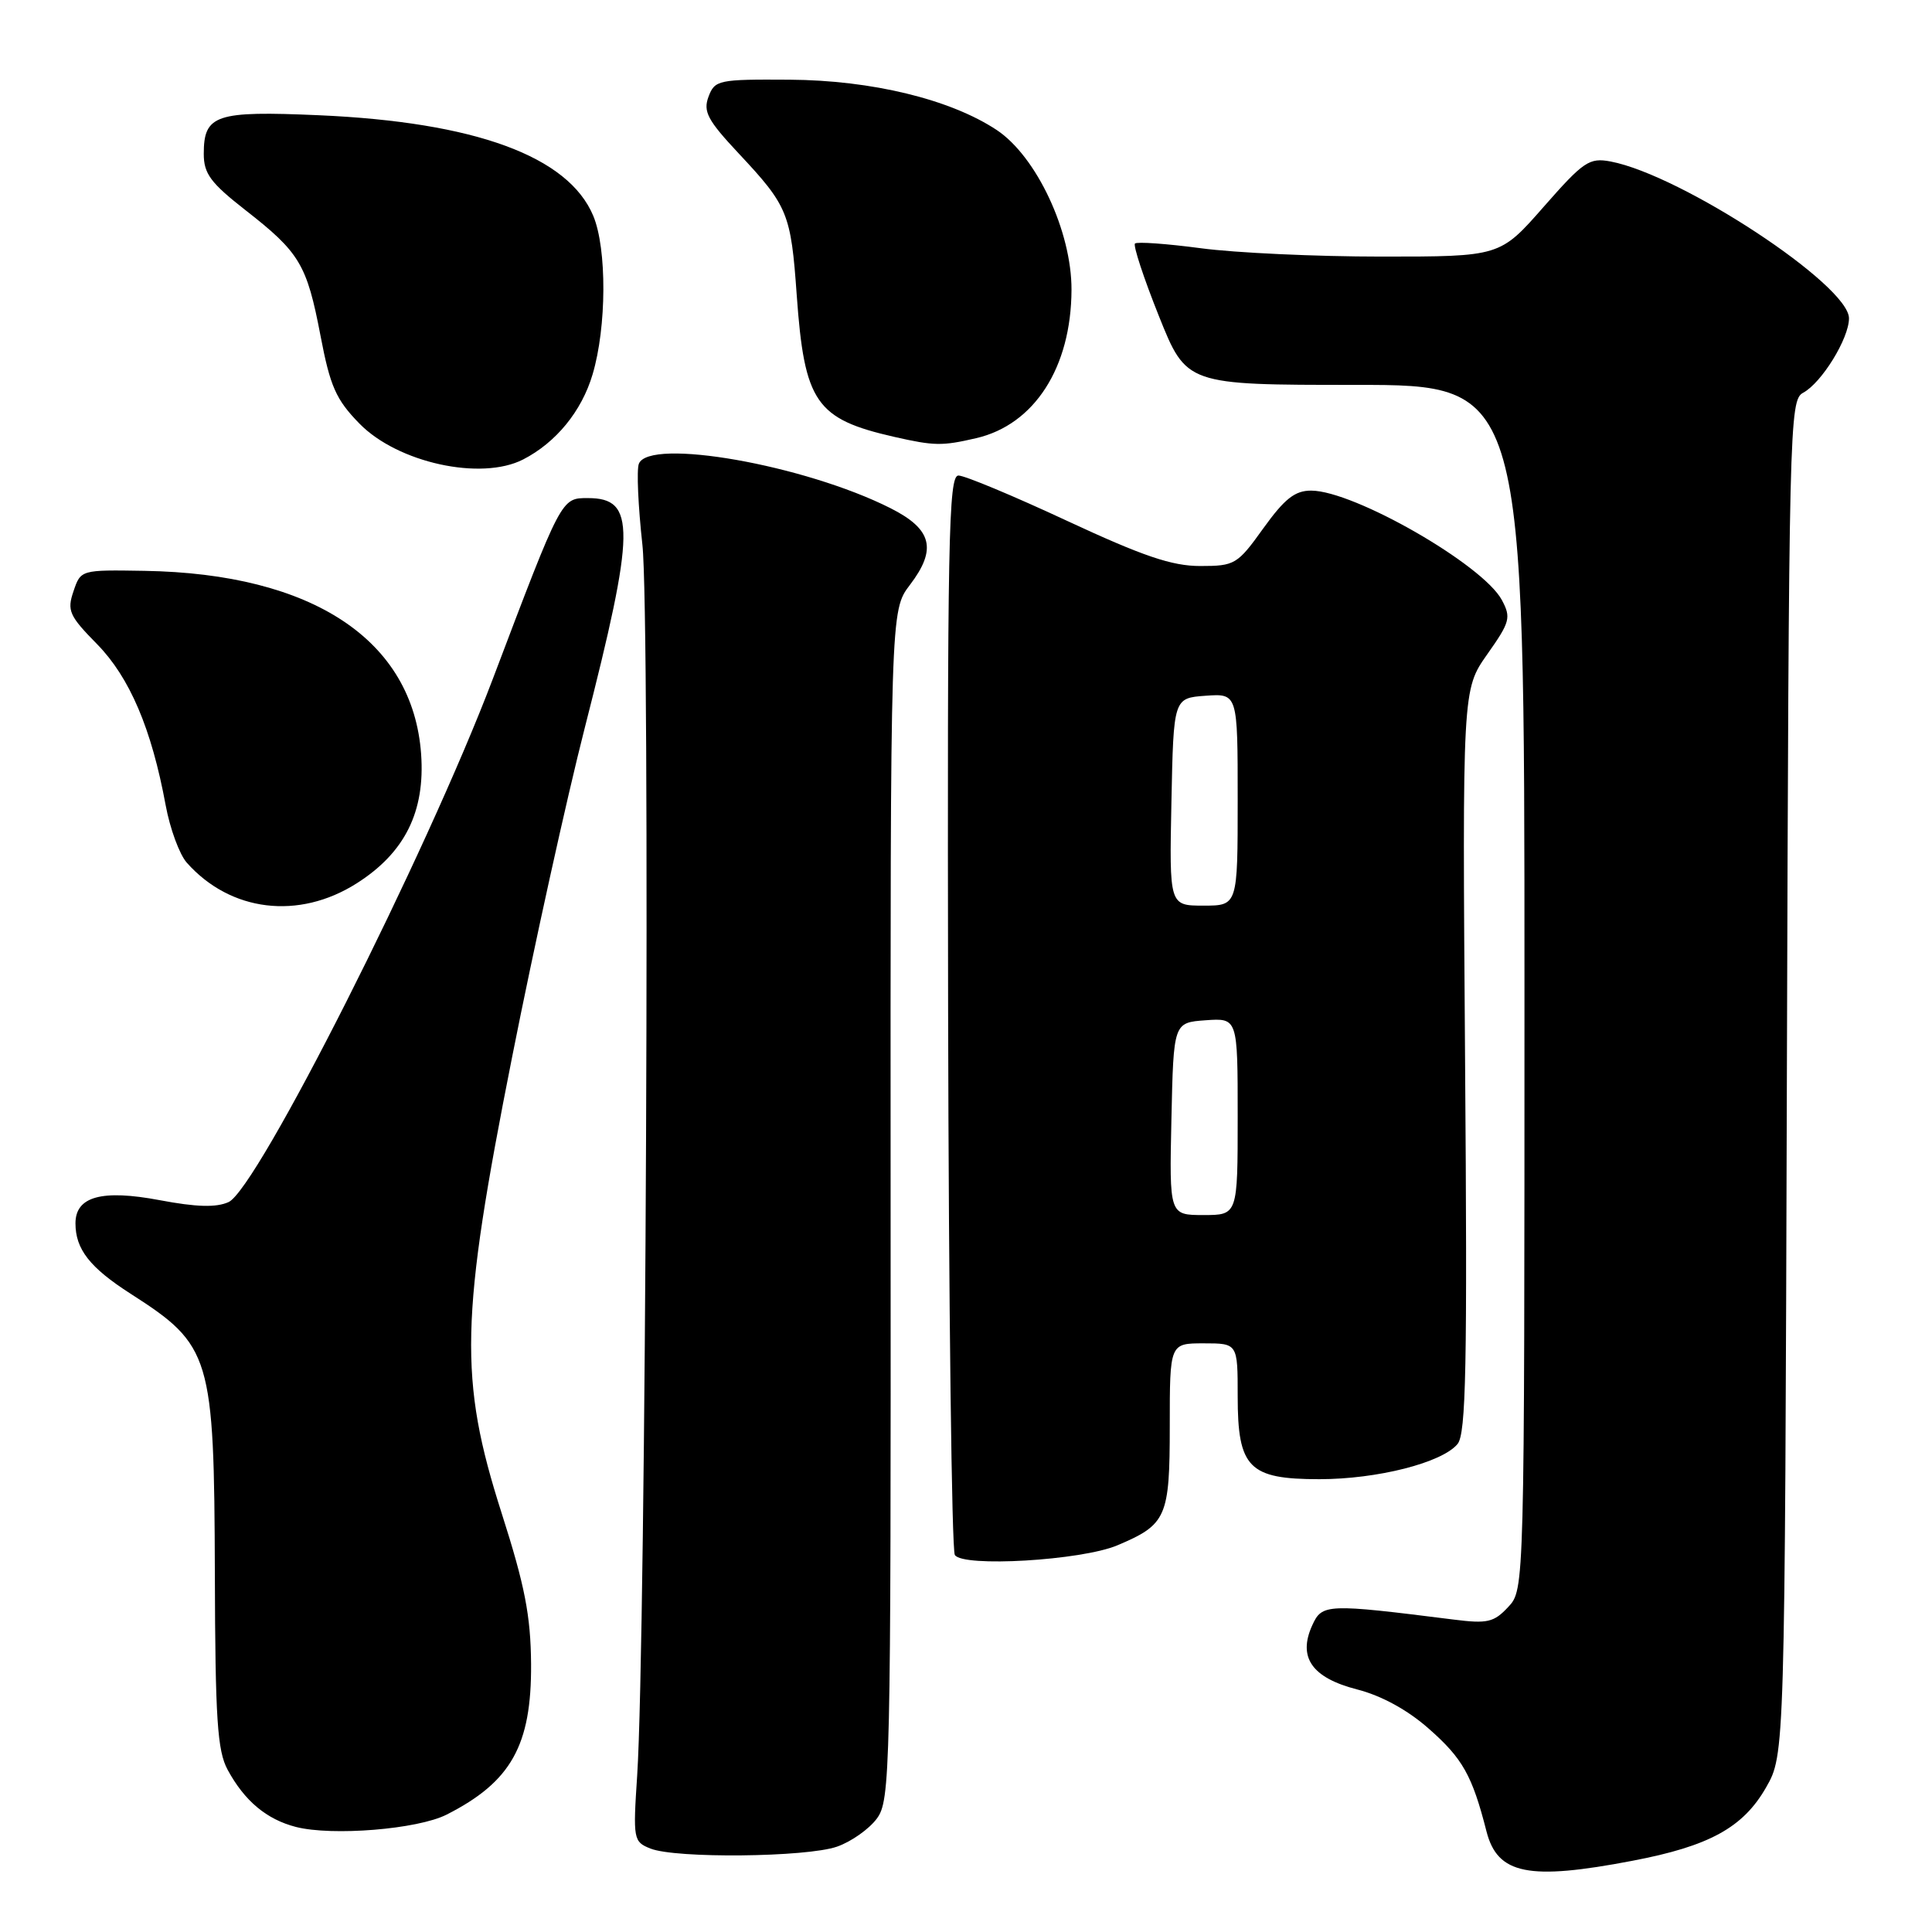 <?xml version="1.0" encoding="UTF-8" standalone="no"?>
<!DOCTYPE svg PUBLIC "-//W3C//DTD SVG 1.1//EN" "http://www.w3.org/Graphics/SVG/1.1/DTD/svg11.dtd" >
<svg xmlns="http://www.w3.org/2000/svg" xmlns:xlink="http://www.w3.org/1999/xlink" version="1.1" viewBox="0 0 256 256">
 <g >
 <path fill="currentColor"
d=" M 216.32 246.56 C 226.50 244.62 230.97 242.16 234.01 236.85 C 236.50 232.50 236.50 232.50 236.77 142.77 C 237.03 55.96 237.10 53.02 238.93 52.04 C 241.38 50.72 245.00 44.85 245.00 42.18 C 245.00 37.78 222.84 23.20 213.42 21.40 C 210.59 20.87 209.84 21.37 204.54 27.41 C 198.76 34.00 198.76 34.00 183.04 34.00 C 174.39 34.00 163.62 33.50 159.10 32.89 C 154.58 32.29 150.66 32.01 150.39 32.27 C 150.13 32.54 151.55 36.86 153.56 41.88 C 157.21 51.00 157.21 51.00 179.60 51.00 C 202.00 51.00 202.00 51.00 202.00 130.81 C 202.00 210.62 202.00 210.62 199.85 212.93 C 197.95 214.97 197.09 215.17 192.60 214.60 C 175.77 212.48 175.18 212.50 173.88 215.36 C 171.94 219.62 173.84 222.32 179.83 223.86 C 183.04 224.68 186.52 226.58 189.31 229.05 C 193.81 233.00 195.08 235.26 196.97 242.68 C 198.43 248.37 202.55 249.20 216.32 246.56 Z  M 110.91 244.69 C 112.78 244.04 115.15 242.37 116.18 240.98 C 117.97 238.57 118.05 235.06 118.01 159.68 C 117.98 80.90 117.98 80.90 120.57 77.50 C 124.18 72.76 123.51 70.12 118.00 67.34 C 106.63 61.60 85.99 57.97 84.65 61.46 C 84.34 62.27 84.56 67.08 85.12 72.17 C 86.18 81.58 85.59 217.50 84.43 235.25 C 83.87 243.73 83.93 244.04 86.18 244.94 C 89.51 246.28 106.88 246.10 110.91 244.69 Z  M 59.17 240.45 C 67.72 236.12 70.44 231.28 70.37 220.50 C 70.32 214.08 69.55 210.13 66.47 200.50 C 60.78 182.68 60.96 174.81 67.87 140.00 C 70.76 125.42 75.08 105.85 77.47 96.50 C 84.21 70.13 84.27 66.00 77.91 66.00 C 74.35 66.00 74.46 65.79 65.30 89.96 C 56.46 113.25 34.09 157.55 30.29 159.28 C 28.66 160.02 26.04 159.95 21.17 159.03 C 13.49 157.58 10.00 158.54 10.00 162.10 C 10.00 165.53 11.91 167.97 17.31 171.43 C 27.98 178.27 28.38 179.61 28.47 208.50 C 28.52 227.78 28.80 231.99 30.16 234.50 C 32.41 238.65 35.33 241.08 39.21 242.08 C 44.03 243.31 55.34 242.39 59.17 240.45 Z  M 148.04 204.77 C 154.58 202.01 155.00 201.06 155.00 188.93 C 155.00 178.00 155.00 178.00 159.50 178.00 C 164.00 178.00 164.00 178.00 164.00 185.00 C 164.00 194.50 165.47 196.00 174.82 196.00 C 182.50 196.00 191.08 193.82 193.13 191.34 C 194.26 189.98 194.44 181.08 194.13 140.54 C 193.77 91.39 193.77 91.39 197.06 86.71 C 200.09 82.42 200.25 81.83 199.00 79.50 C 196.49 74.82 179.43 65.03 173.75 65.01 C 171.59 65.00 170.23 66.07 167.40 70.00 C 163.96 74.80 163.62 75.00 159.03 75.00 C 155.29 75.00 151.46 73.70 141.38 69.01 C 134.30 65.71 127.83 63.01 127.00 63.01 C 125.68 63.00 125.52 71.48 125.63 133.91 C 125.71 172.91 126.11 205.37 126.52 206.04 C 127.55 207.70 143.29 206.77 148.04 204.77 Z  M 47.26 117.05 C 53.64 113.00 56.35 107.56 55.80 99.91 C 54.71 84.81 41.43 76.01 19.15 75.64 C 10.71 75.50 10.70 75.50 9.74 78.34 C 8.86 80.91 9.17 81.60 12.86 85.35 C 17.18 89.76 20.08 96.55 21.95 106.69 C 22.52 109.79 23.78 113.22 24.75 114.31 C 30.53 120.82 39.57 121.93 47.26 117.05 Z  M 69.32 60.88 C 73.68 58.64 77.08 54.48 78.52 49.61 C 80.39 43.34 80.43 32.96 78.61 28.60 C 75.31 20.71 62.97 16.18 42.26 15.27 C 28.57 14.67 27.00 15.19 27.00 20.39 C 27.00 23.01 27.91 24.24 32.53 27.85 C 39.72 33.46 40.66 35.03 42.47 44.49 C 43.75 51.21 44.52 52.95 47.63 56.13 C 52.70 61.32 63.75 63.74 69.32 60.88 Z  M 129.35 58.06 C 137.07 56.27 141.94 48.69 141.98 38.41 C 142.01 30.68 137.34 20.72 132.06 17.22 C 125.92 13.16 115.51 10.63 104.63 10.56 C 95.19 10.50 94.71 10.60 93.88 12.82 C 93.15 14.78 93.76 15.93 97.87 20.32 C 104.41 27.30 104.80 28.26 105.57 39.10 C 106.59 53.33 108.09 55.52 118.50 57.89 C 123.80 59.09 124.82 59.11 129.35 58.06 Z  M 155.22 148.25 C 155.50 135.50 155.50 135.50 159.75 135.19 C 164.00 134.89 164.00 134.89 164.00 147.94 C 164.00 161.00 164.00 161.00 159.47 161.00 C 154.94 161.00 154.94 161.00 155.22 148.25 Z  M 155.22 106.25 C 155.50 92.50 155.50 92.50 159.75 92.19 C 164.00 91.89 164.00 91.89 164.00 105.94 C 164.00 120.00 164.00 120.00 159.47 120.00 C 154.94 120.00 154.94 120.00 155.22 106.25 Z "/>
</g>
</svg>